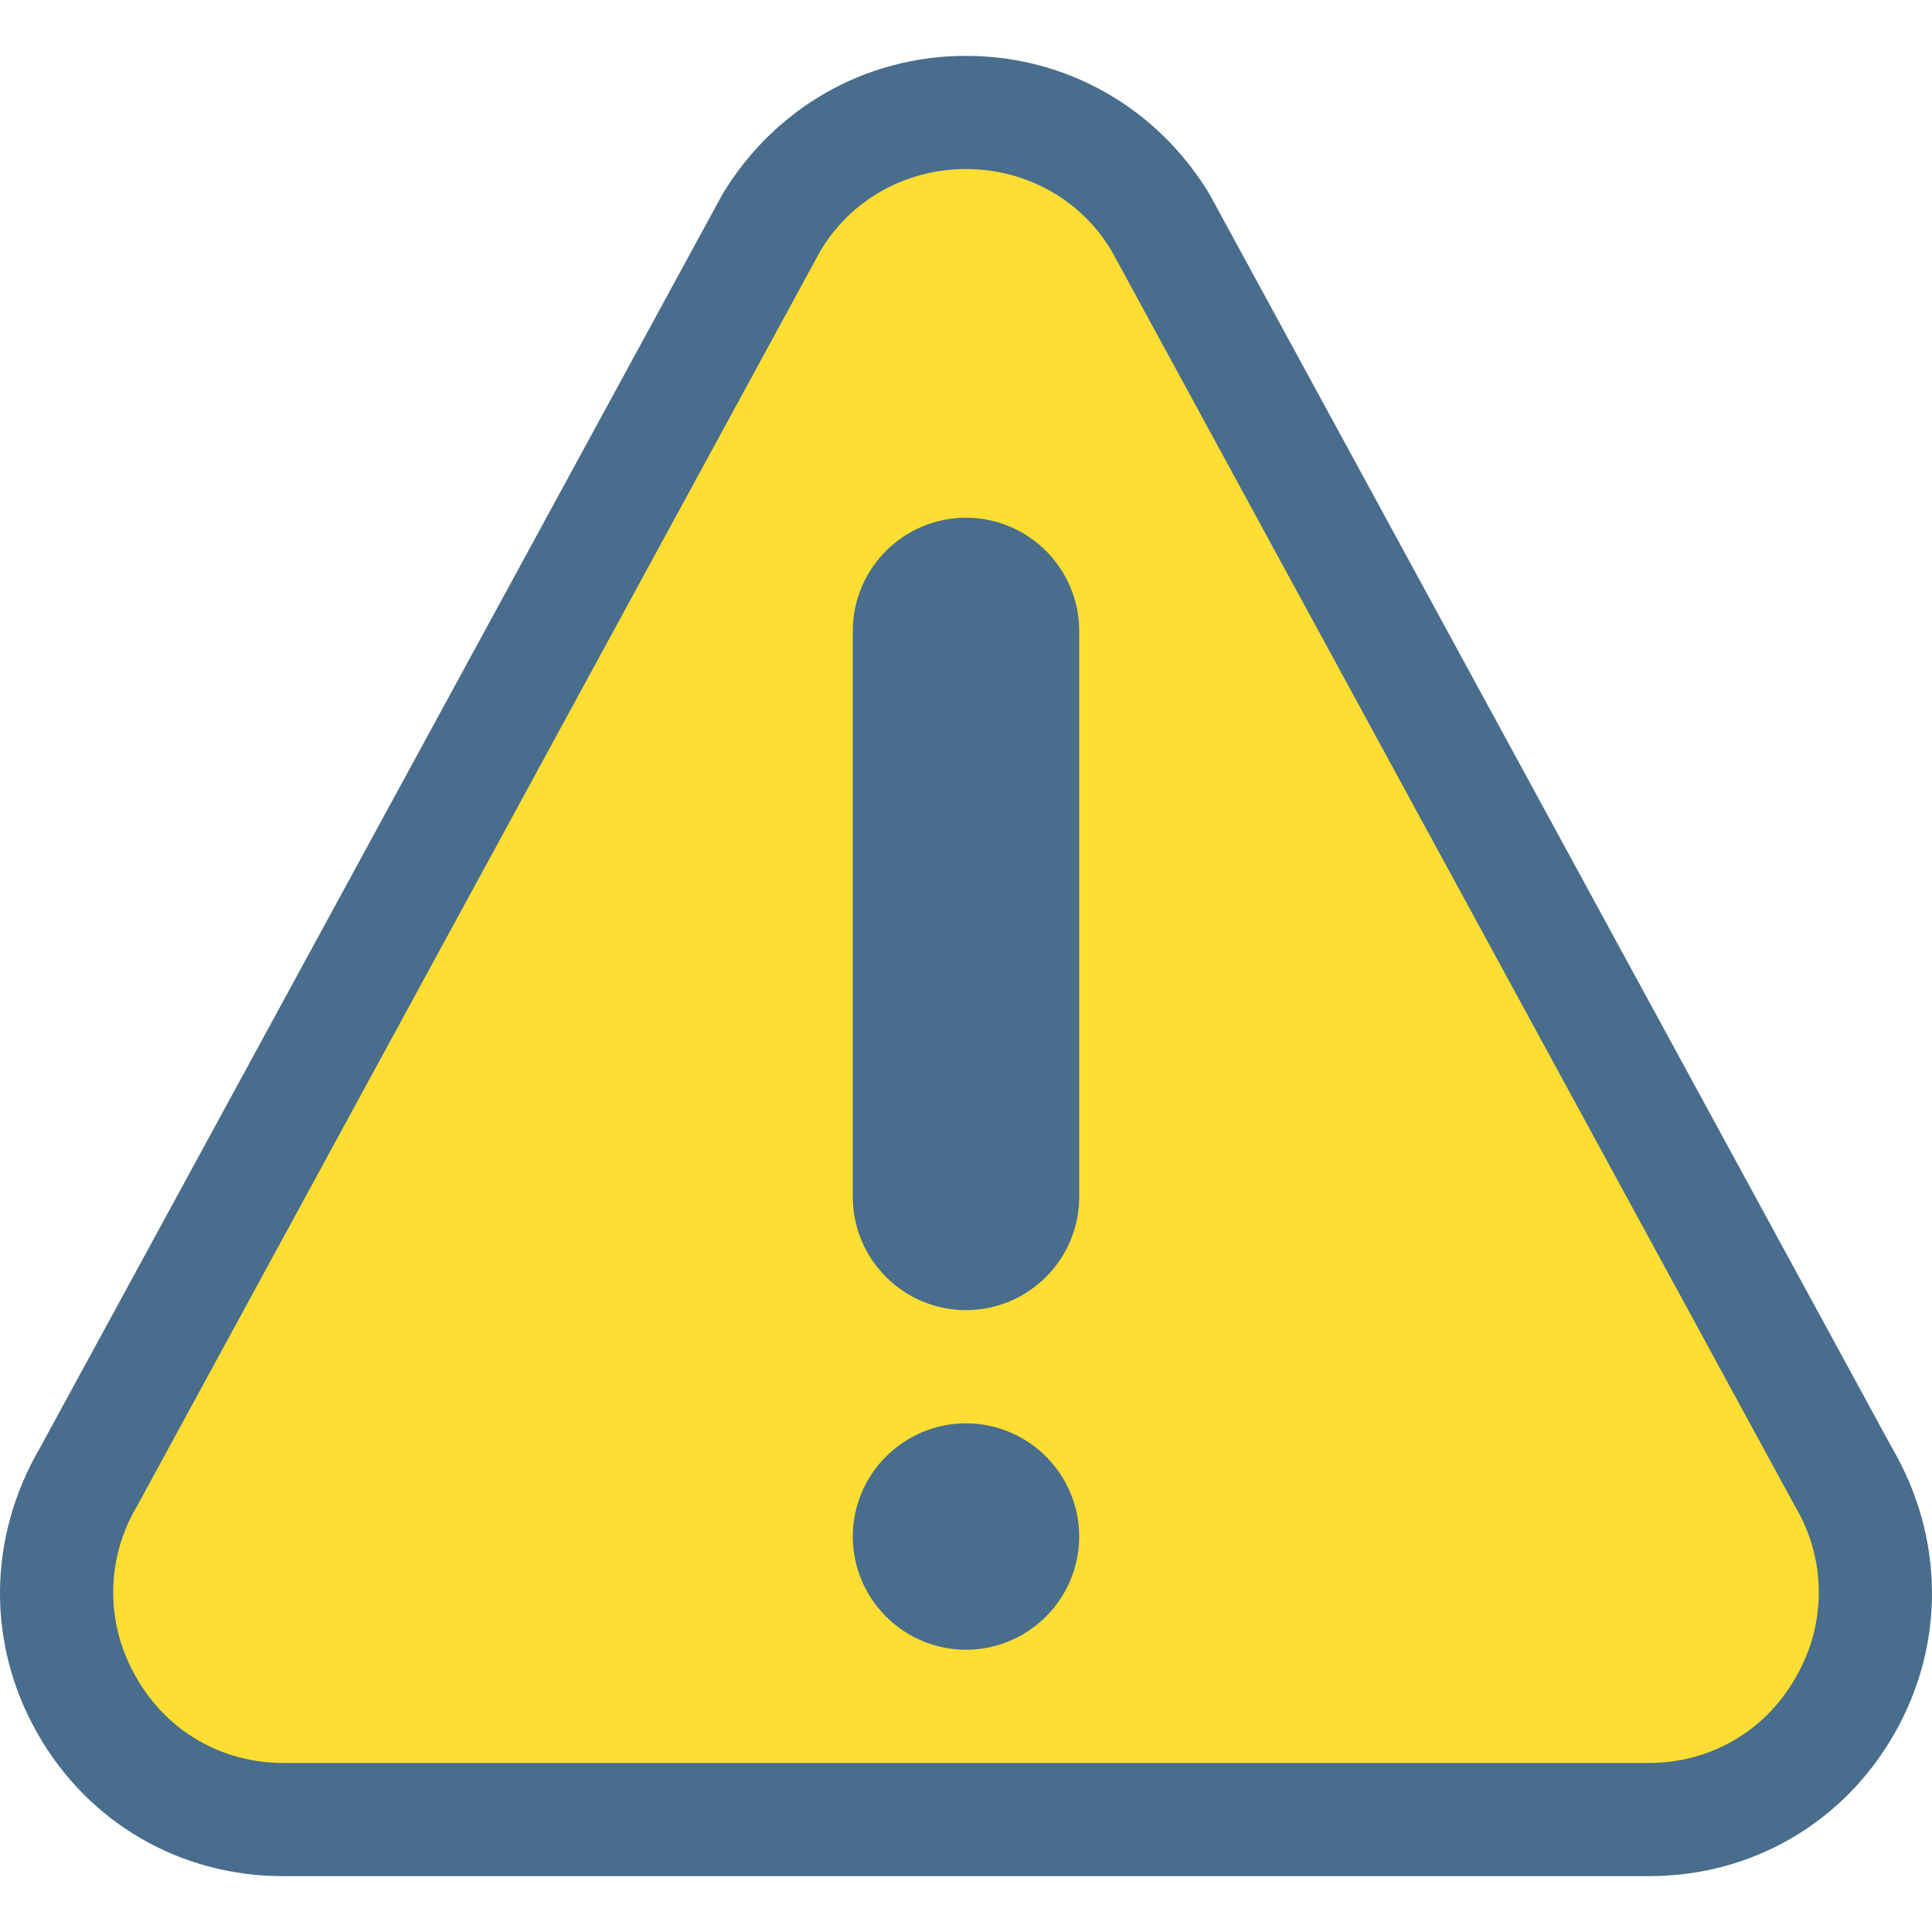 <svg xmlns="http://www.w3.org/2000/svg" width="120" height="120" fill="none" viewBox="0 0 120 120">
    <g clip-path="url(#prefix__clip0)">
        <path fill="#496D8C" d="M117.53 89.953L75.117 12.047C71.883 6.703 66.257 3.47 60 3.47c-6.258 0-11.883 3.234-15.117 8.578L2.47 89.953c-3.234 5.555-3.304 12.164-.14 17.719 3.164 5.554 8.859 8.859 15.257 8.859h84.825c6.399 0 12.094-3.305 15.258-8.859 3.164-5.555 3.094-12.164-.14-17.72z"/>
        <path fill="#FFDE33" d="M111.483 93.54L69.07 15.632C67.172 12.398 63.727 10.5 60 10.5c-3.727 0-7.172 1.899-9.07 5.133L8.517 93.539c-1.969 3.305-1.969 7.312-.07 10.617 1.898 3.375 5.343 5.344 9.14 5.344h84.826c3.797 0 7.242-1.969 9.14-5.344 1.899-3.305 1.899-7.312-.07-10.617z"/>
        <path fill="#496D8C" d="M60 102.469c-3.876 0-7.031-3.155-7.031-7.031 0-3.877 3.155-7.032 7.031-7.032s7.031 3.155 7.031 7.031c0 3.877-3.155 7.032-7.031 7.032zM67.031 74.344c0 3.876-3.155 7.031-7.031 7.031s-7.031-3.155-7.031-7.031V39.188c0-3.877 3.155-7.032 7.031-7.032s7.031 3.155 7.031 7.032v35.156z"/>
    </g>
    <defs>
        <clipPath id="prefix__clip0">
            <path fill="#fff" d="M0 0H120V120H0z"/>
        </clipPath>
    </defs>
</svg>

